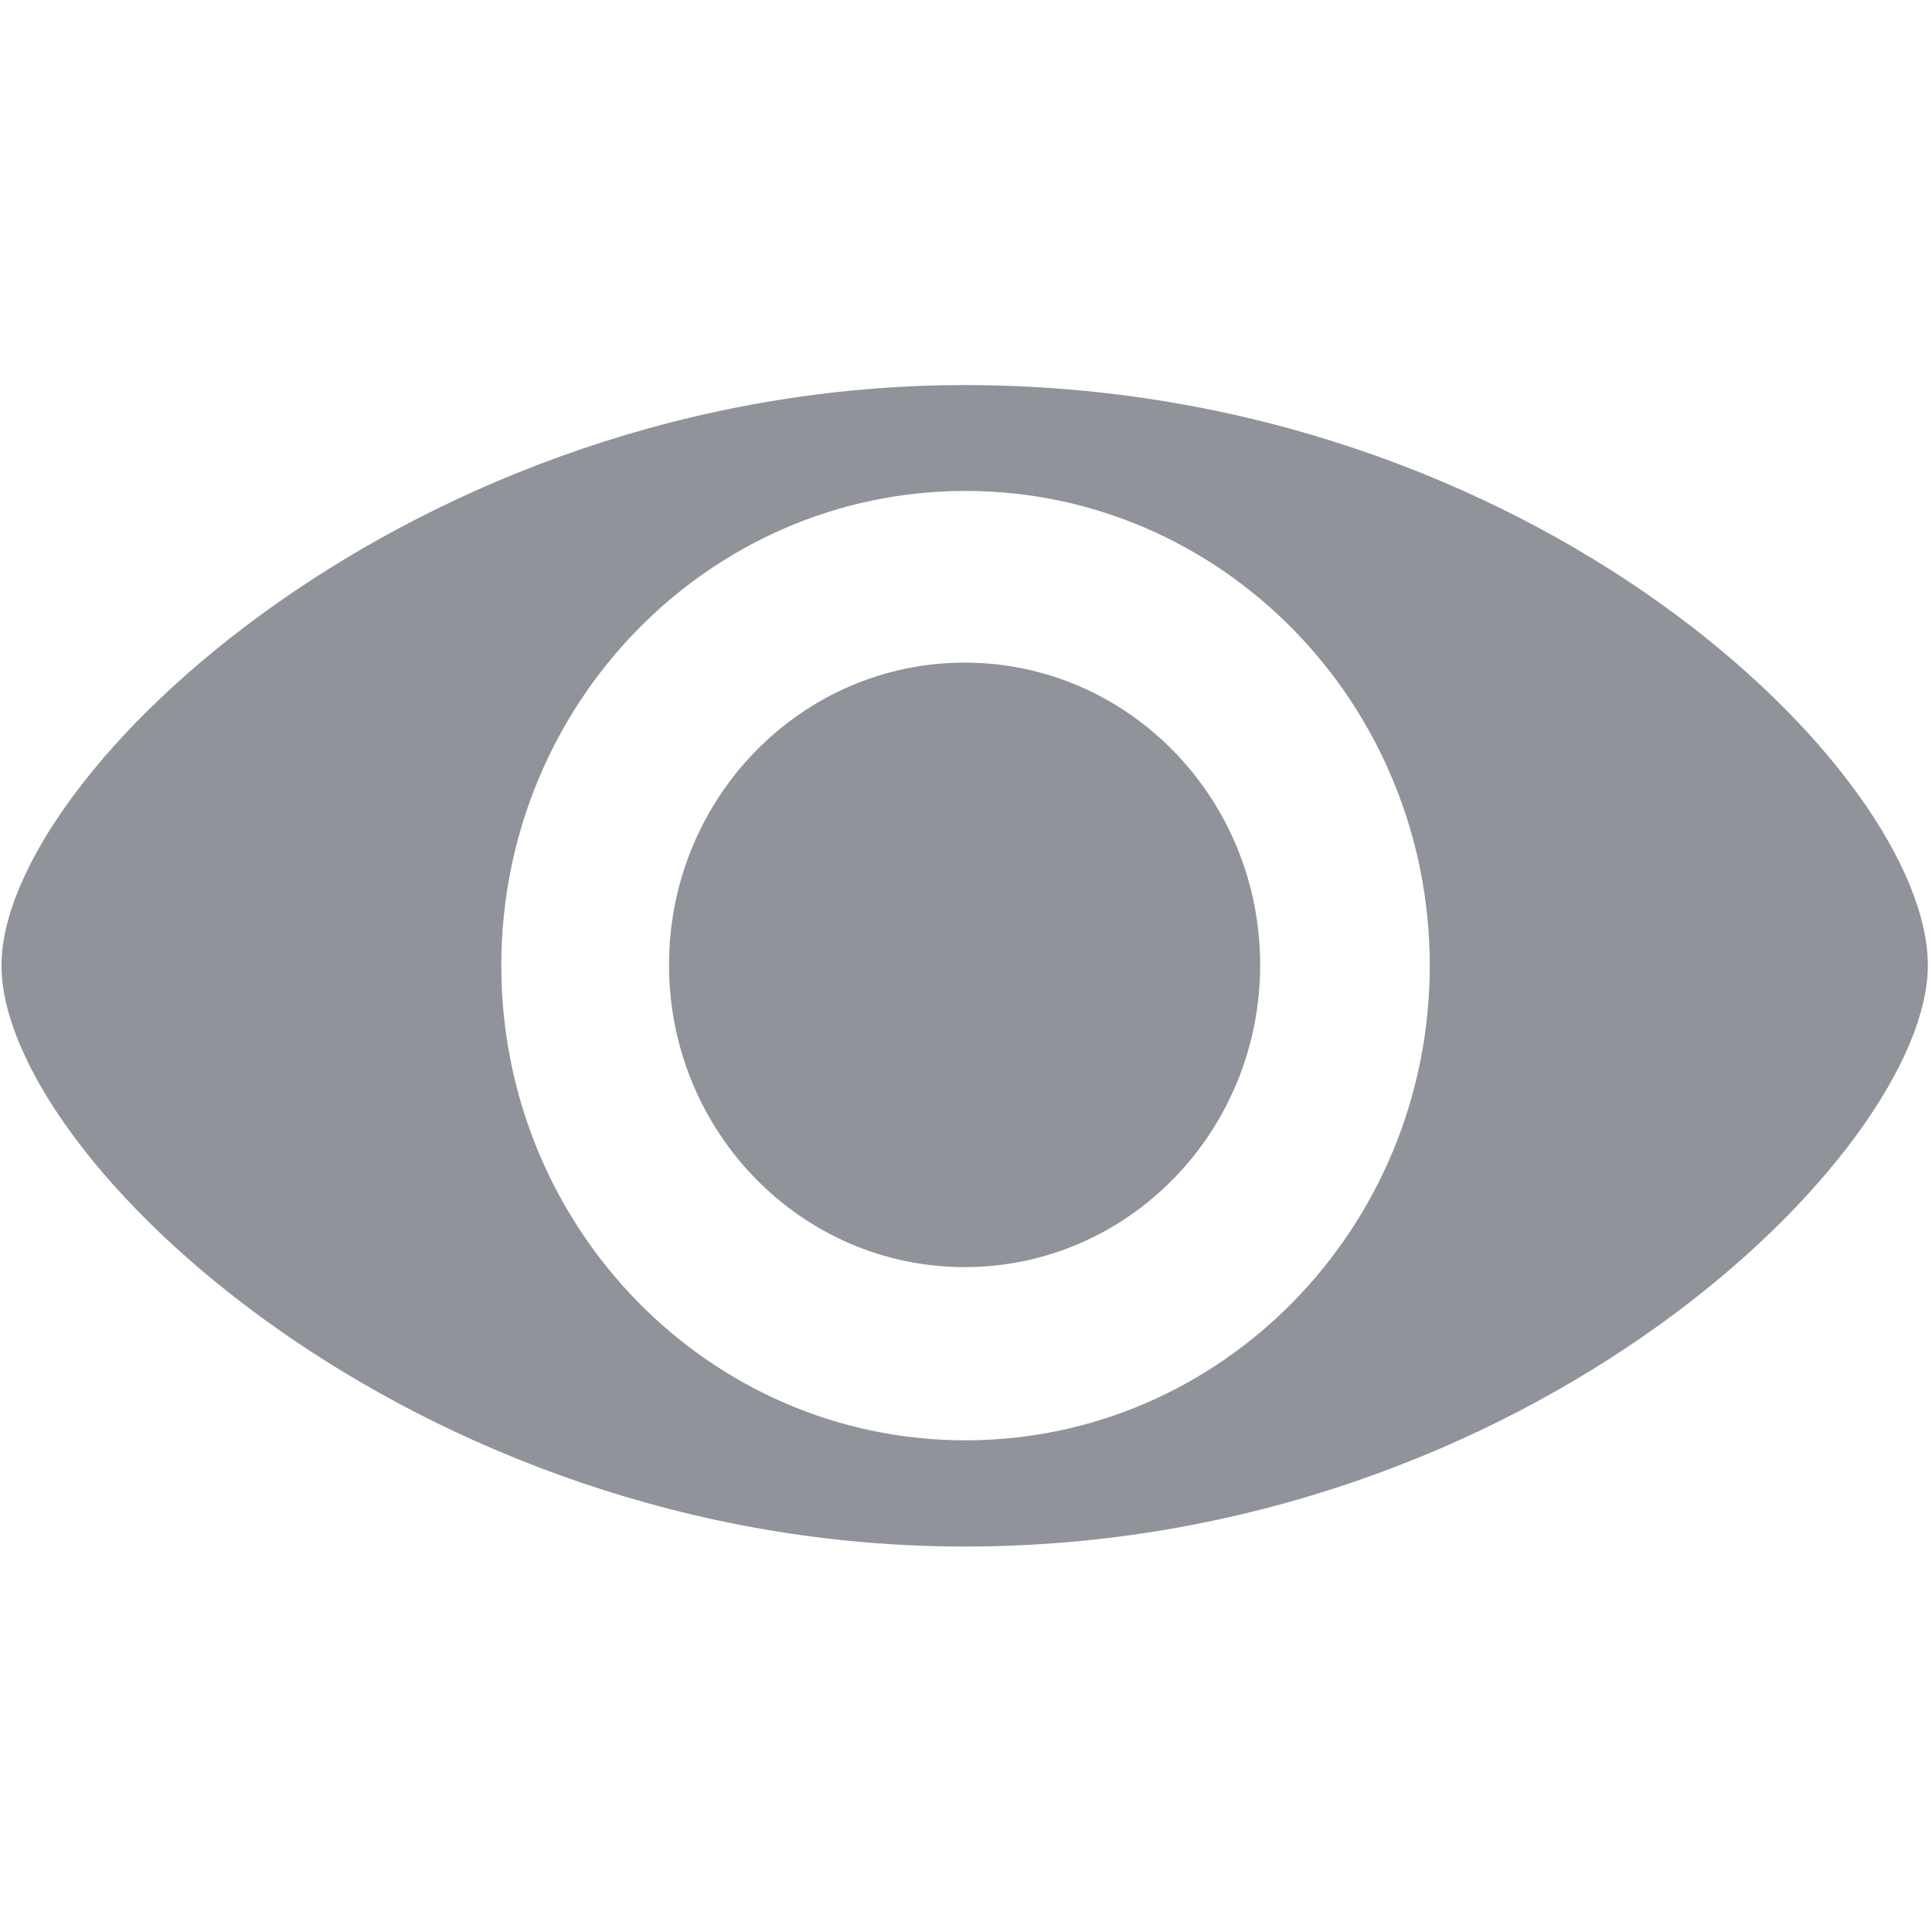 <?xml version="1.0" standalone="no"?><!DOCTYPE svg PUBLIC "-//W3C//DTD SVG 1.1//EN" "http://www.w3.org/Graphics/SVG/1.1/DTD/svg11.dtd"><svg t="1717463461577" class="icon" viewBox="0 0 1024 1024" version="1.1" xmlns="http://www.w3.org/2000/svg" p-id="2854" xmlns:xlink="http://www.w3.org/1999/xlink" width="200" height="200"><path d="M1021.8 511.7c0 98.3-210.5 308-510.5 308C218.9 819.7 0.8 613.5 0.8 511.7 0.8 410 219.9 204.1 511.3 204.1c302.3 0 510.6 205.9 510.5 307.6zM511.7 260.2c-135.9 0-246 112.7-246 251.6s110.1 251.6 246 251.6 246.1-112.7 246.1-251.6c0-138.9-110.2-251.6-246.1-251.6z m-0.4 91c-86.5 0-156.7 71.7-156.7 160.2s70.1 160.2 156.7 160.2 156.6-71.7 156.6-160.2-70.1-160.2-156.6-160.2z" fill="#909399" p-id="2855"></path></svg>
